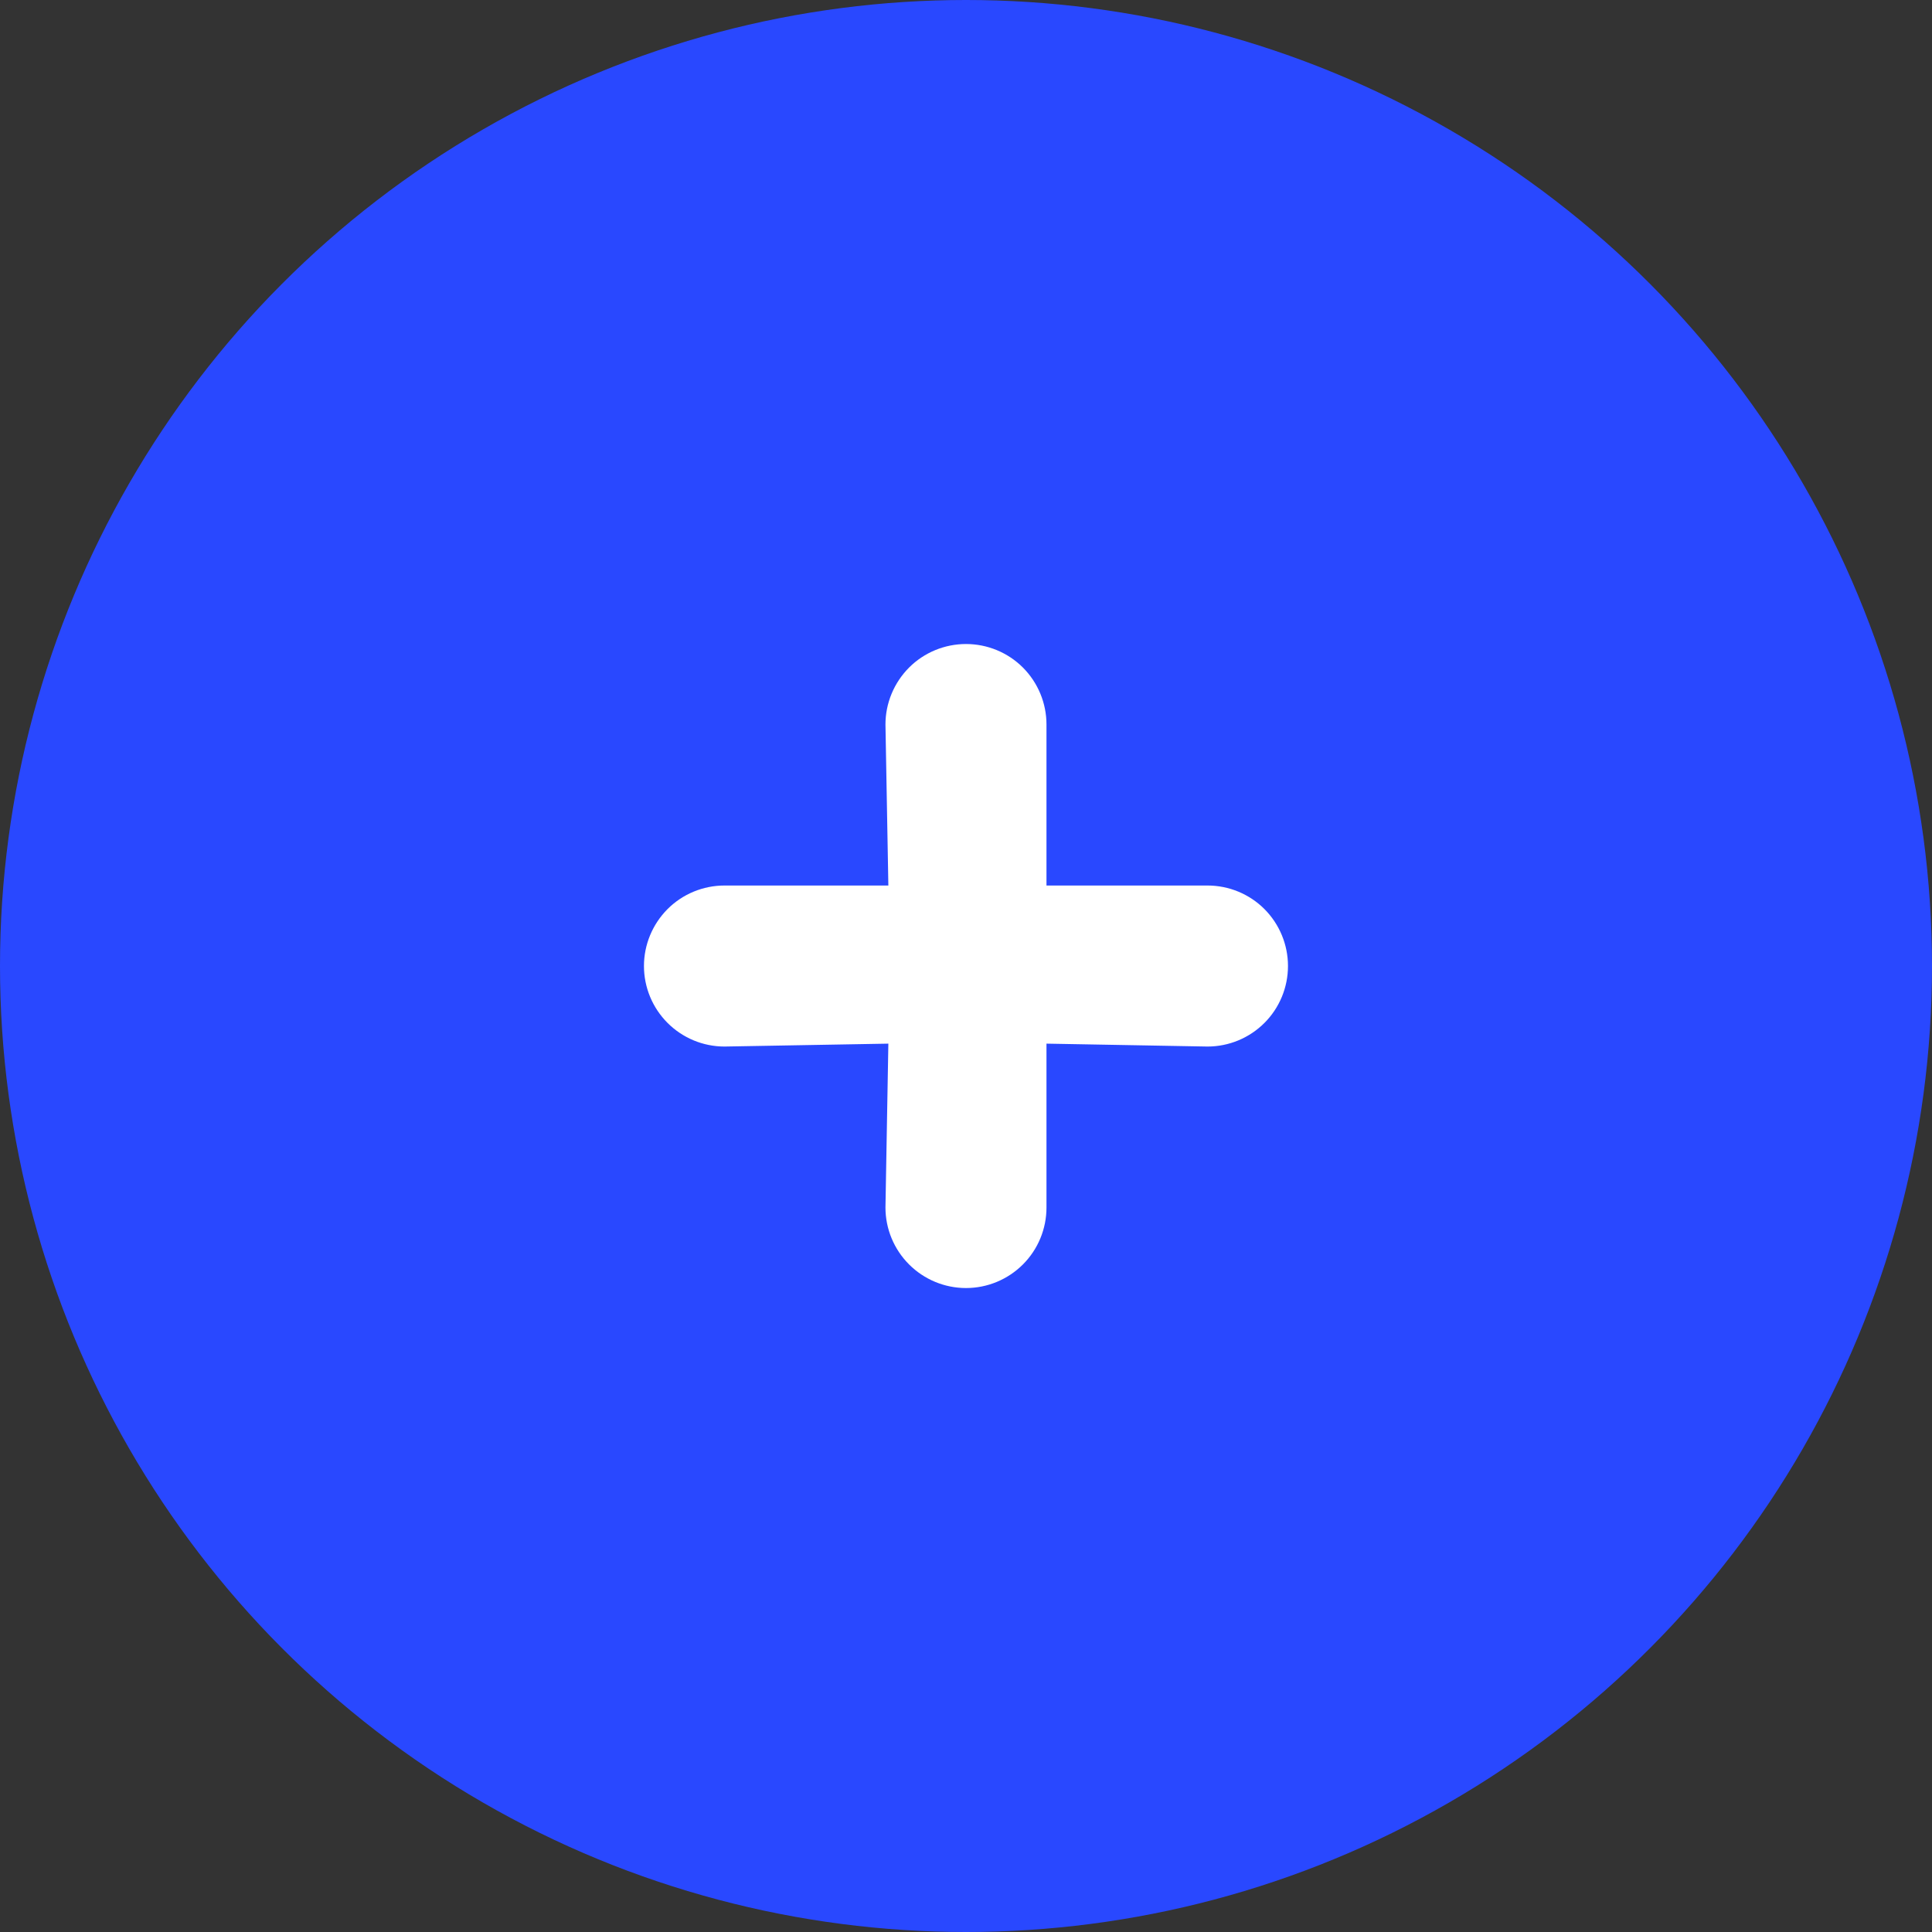 <svg width="32" height="32" viewBox="0 0 32 32" fill="none" xmlns="http://www.w3.org/2000/svg">
<rect x="0" y="0" width="32" height="32" fill="#333333" stroke="none"/>
<circle cx="16" cy="16" r="16" fill="#2948FF"/>
<path d="M20 14.667H17.333V12C17.333 11.647 17.193 11.308 16.943 11.057C16.693 10.807 16.354 10.667 16 10.667C15.646 10.667 15.307 10.807 15.057 11.057C14.807 11.308 14.666 11.647 14.666 12L14.714 14.667H12C11.646 14.667 11.307 14.807 11.057 15.057C10.807 15.308 10.666 15.647 10.666 16C10.666 16.354 10.807 16.693 11.057 16.943C11.307 17.193 11.646 17.334 12 17.334L14.714 17.286L14.666 20C14.666 20.354 14.807 20.693 15.057 20.943C15.307 21.193 15.646 21.334 16 21.334C16.354 21.334 16.693 21.193 16.943 20.943C17.193 20.693 17.333 20.354 17.333 20V17.286L20 17.334C20.354 17.334 20.693 17.193 20.943 16.943C21.193 16.693 21.333 16.354 21.333 16C21.333 15.647 21.193 15.308 20.943 15.057C20.693 14.807 20.354 14.667 20 14.667Z" fill="white"/>
</svg>
